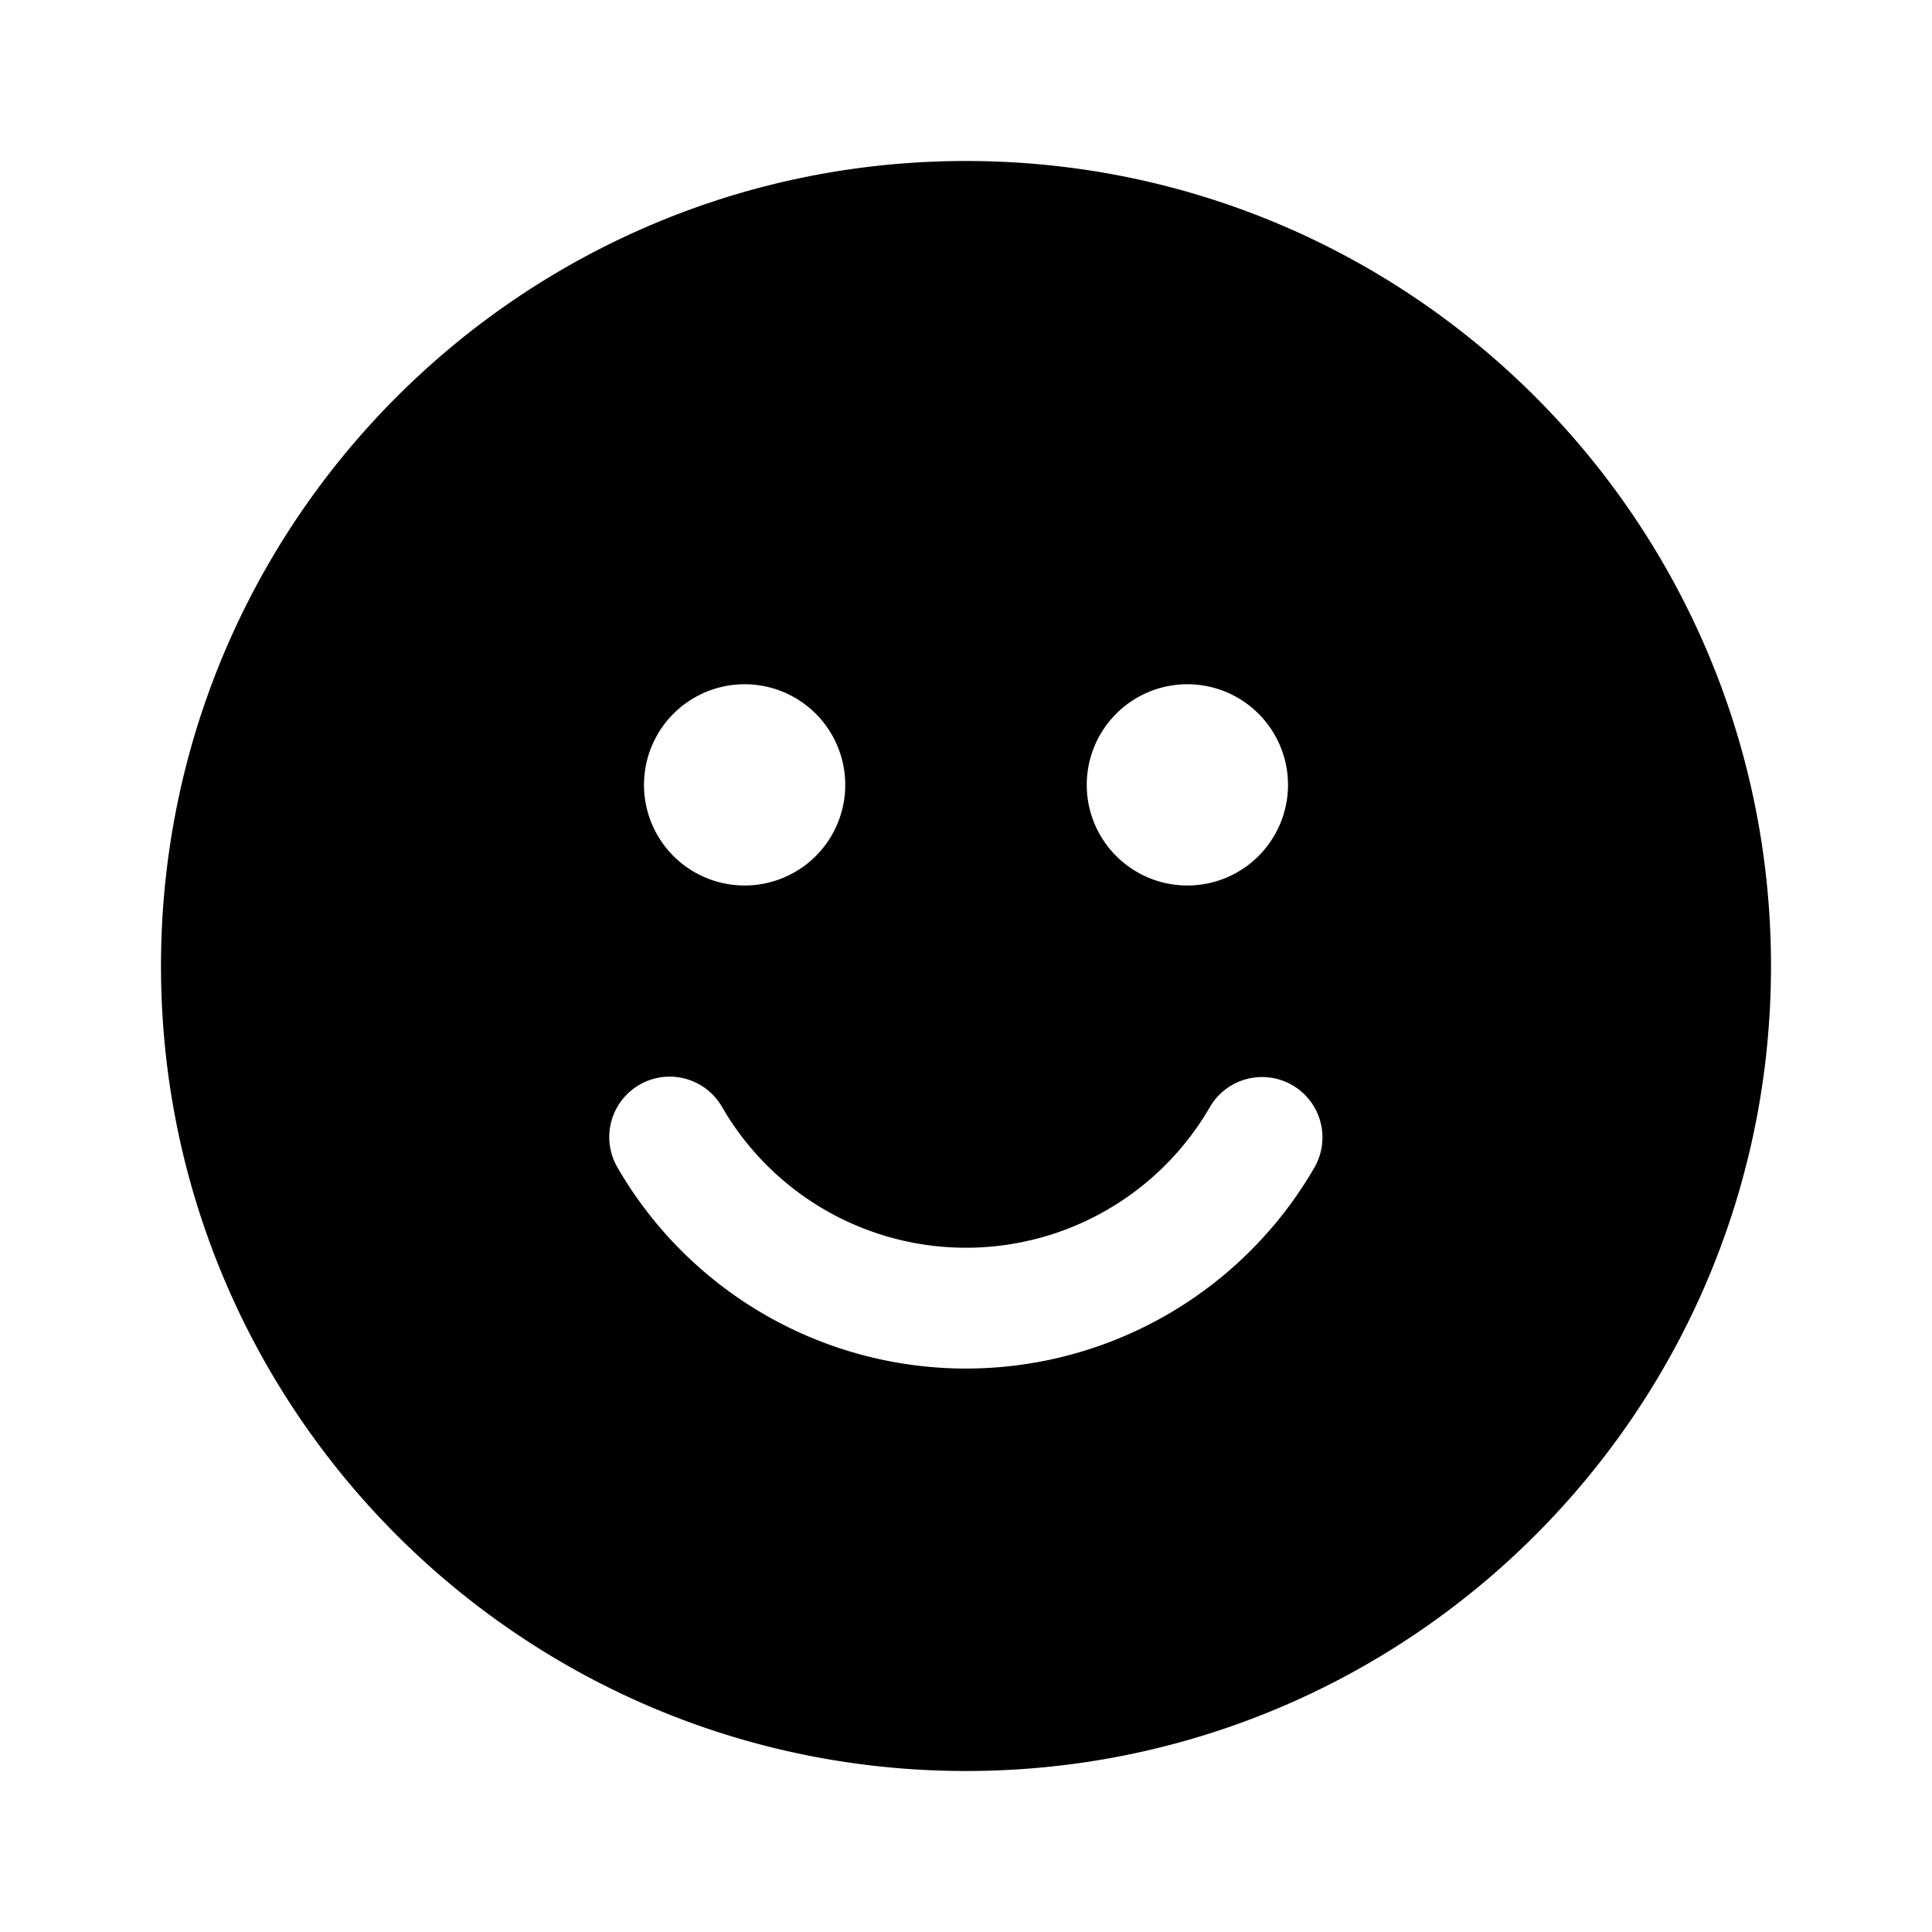 <svg xmlns="http://www.w3.org/2000/svg" width="24" height="24" fill="currentColor" viewBox="0 0 24 24">
  <path fill-rule="evenodd" d="M12 22c5.523 0 10-4.477 10-10S17.523 2 12 2 2 6.477 2 12s4.477 10 10 10Zm-3.031-8.25a.75.75 0 0 0-1.3.75 5 5 0 0 0 8.661 0 .75.75 0 0 0-1.299-.75 3.5 3.5 0 0 1-6.062 0Zm7.031-4a1.25 1.25 0 1 1-2.5 0 1.25 1.25 0 0 1 2.5 0ZM9.25 11a1.25 1.25 0 1 0 0-2.5 1.25 1.25 0 0 0 0 2.5Z" clip-rule="evenodd"/>
</svg>
